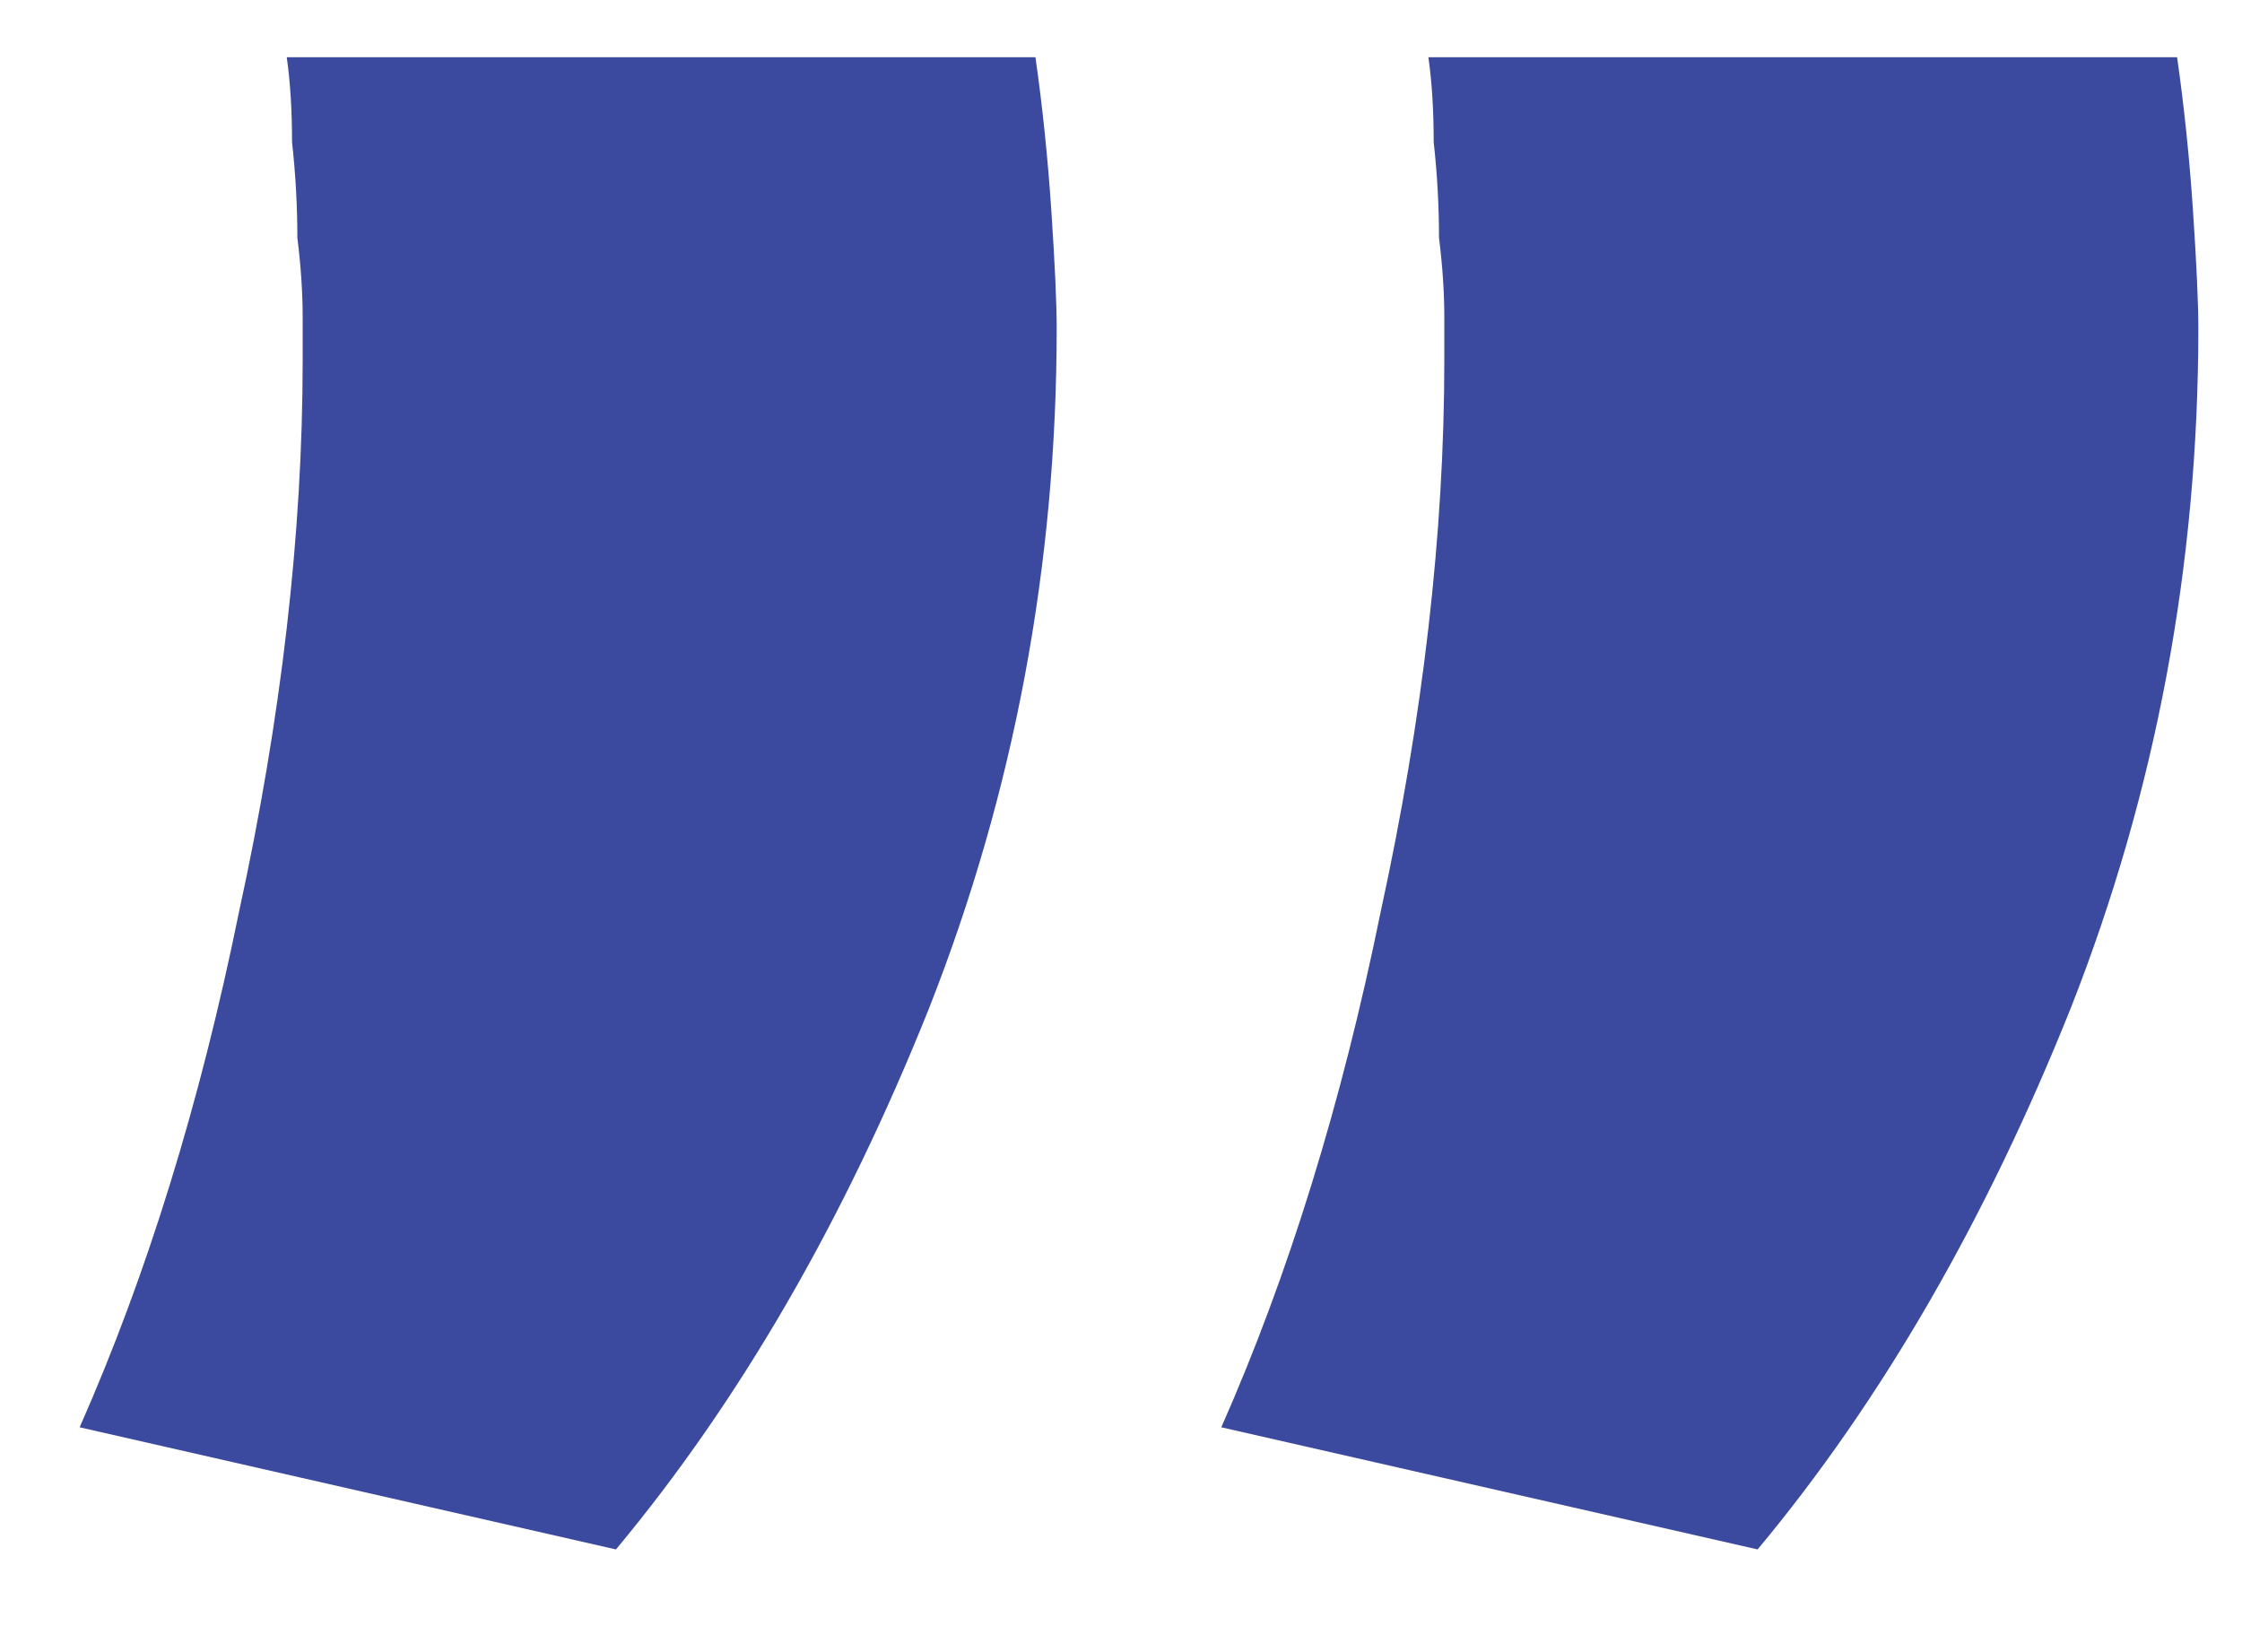 <svg width="19" height="14" viewBox="0 0 19 14" fill="none" xmlns="http://www.w3.org/2000/svg">
<path d="M18.45 0.485C18.51 0.905 18.555 1.34 18.585 1.79C18.615 2.24 18.63 2.57 18.63 2.78C18.63 4.79 18.27 6.71 17.55 8.54C16.83 10.34 15.945 11.87 14.895 13.13L10.35 12.095C10.92 10.805 11.37 9.35 11.7 7.73C12.06 6.08 12.24 4.52 12.24 3.05C12.24 2.99 12.24 2.87 12.24 2.69C12.24 2.48 12.225 2.255 12.195 2.015C12.195 1.745 12.18 1.475 12.15 1.205C12.15 0.935 12.135 0.695 12.105 0.485H18.45ZM8.775 0.485C8.835 0.905 8.88 1.34 8.91 1.79C8.94 2.24 8.955 2.57 8.955 2.78C8.955 4.79 8.595 6.71 7.875 8.54C7.155 10.34 6.27 11.87 5.22 13.13L0.675 12.095C1.245 10.805 1.695 9.35 2.025 7.73C2.385 6.08 2.565 4.52 2.565 3.05C2.565 2.99 2.565 2.87 2.565 2.69C2.565 2.48 2.55 2.255 2.52 2.015C2.52 1.745 2.505 1.475 2.475 1.205C2.475 0.935 2.46 0.695 2.43 0.485H8.775Z" fill="#3B4A9E"/>
</svg>
